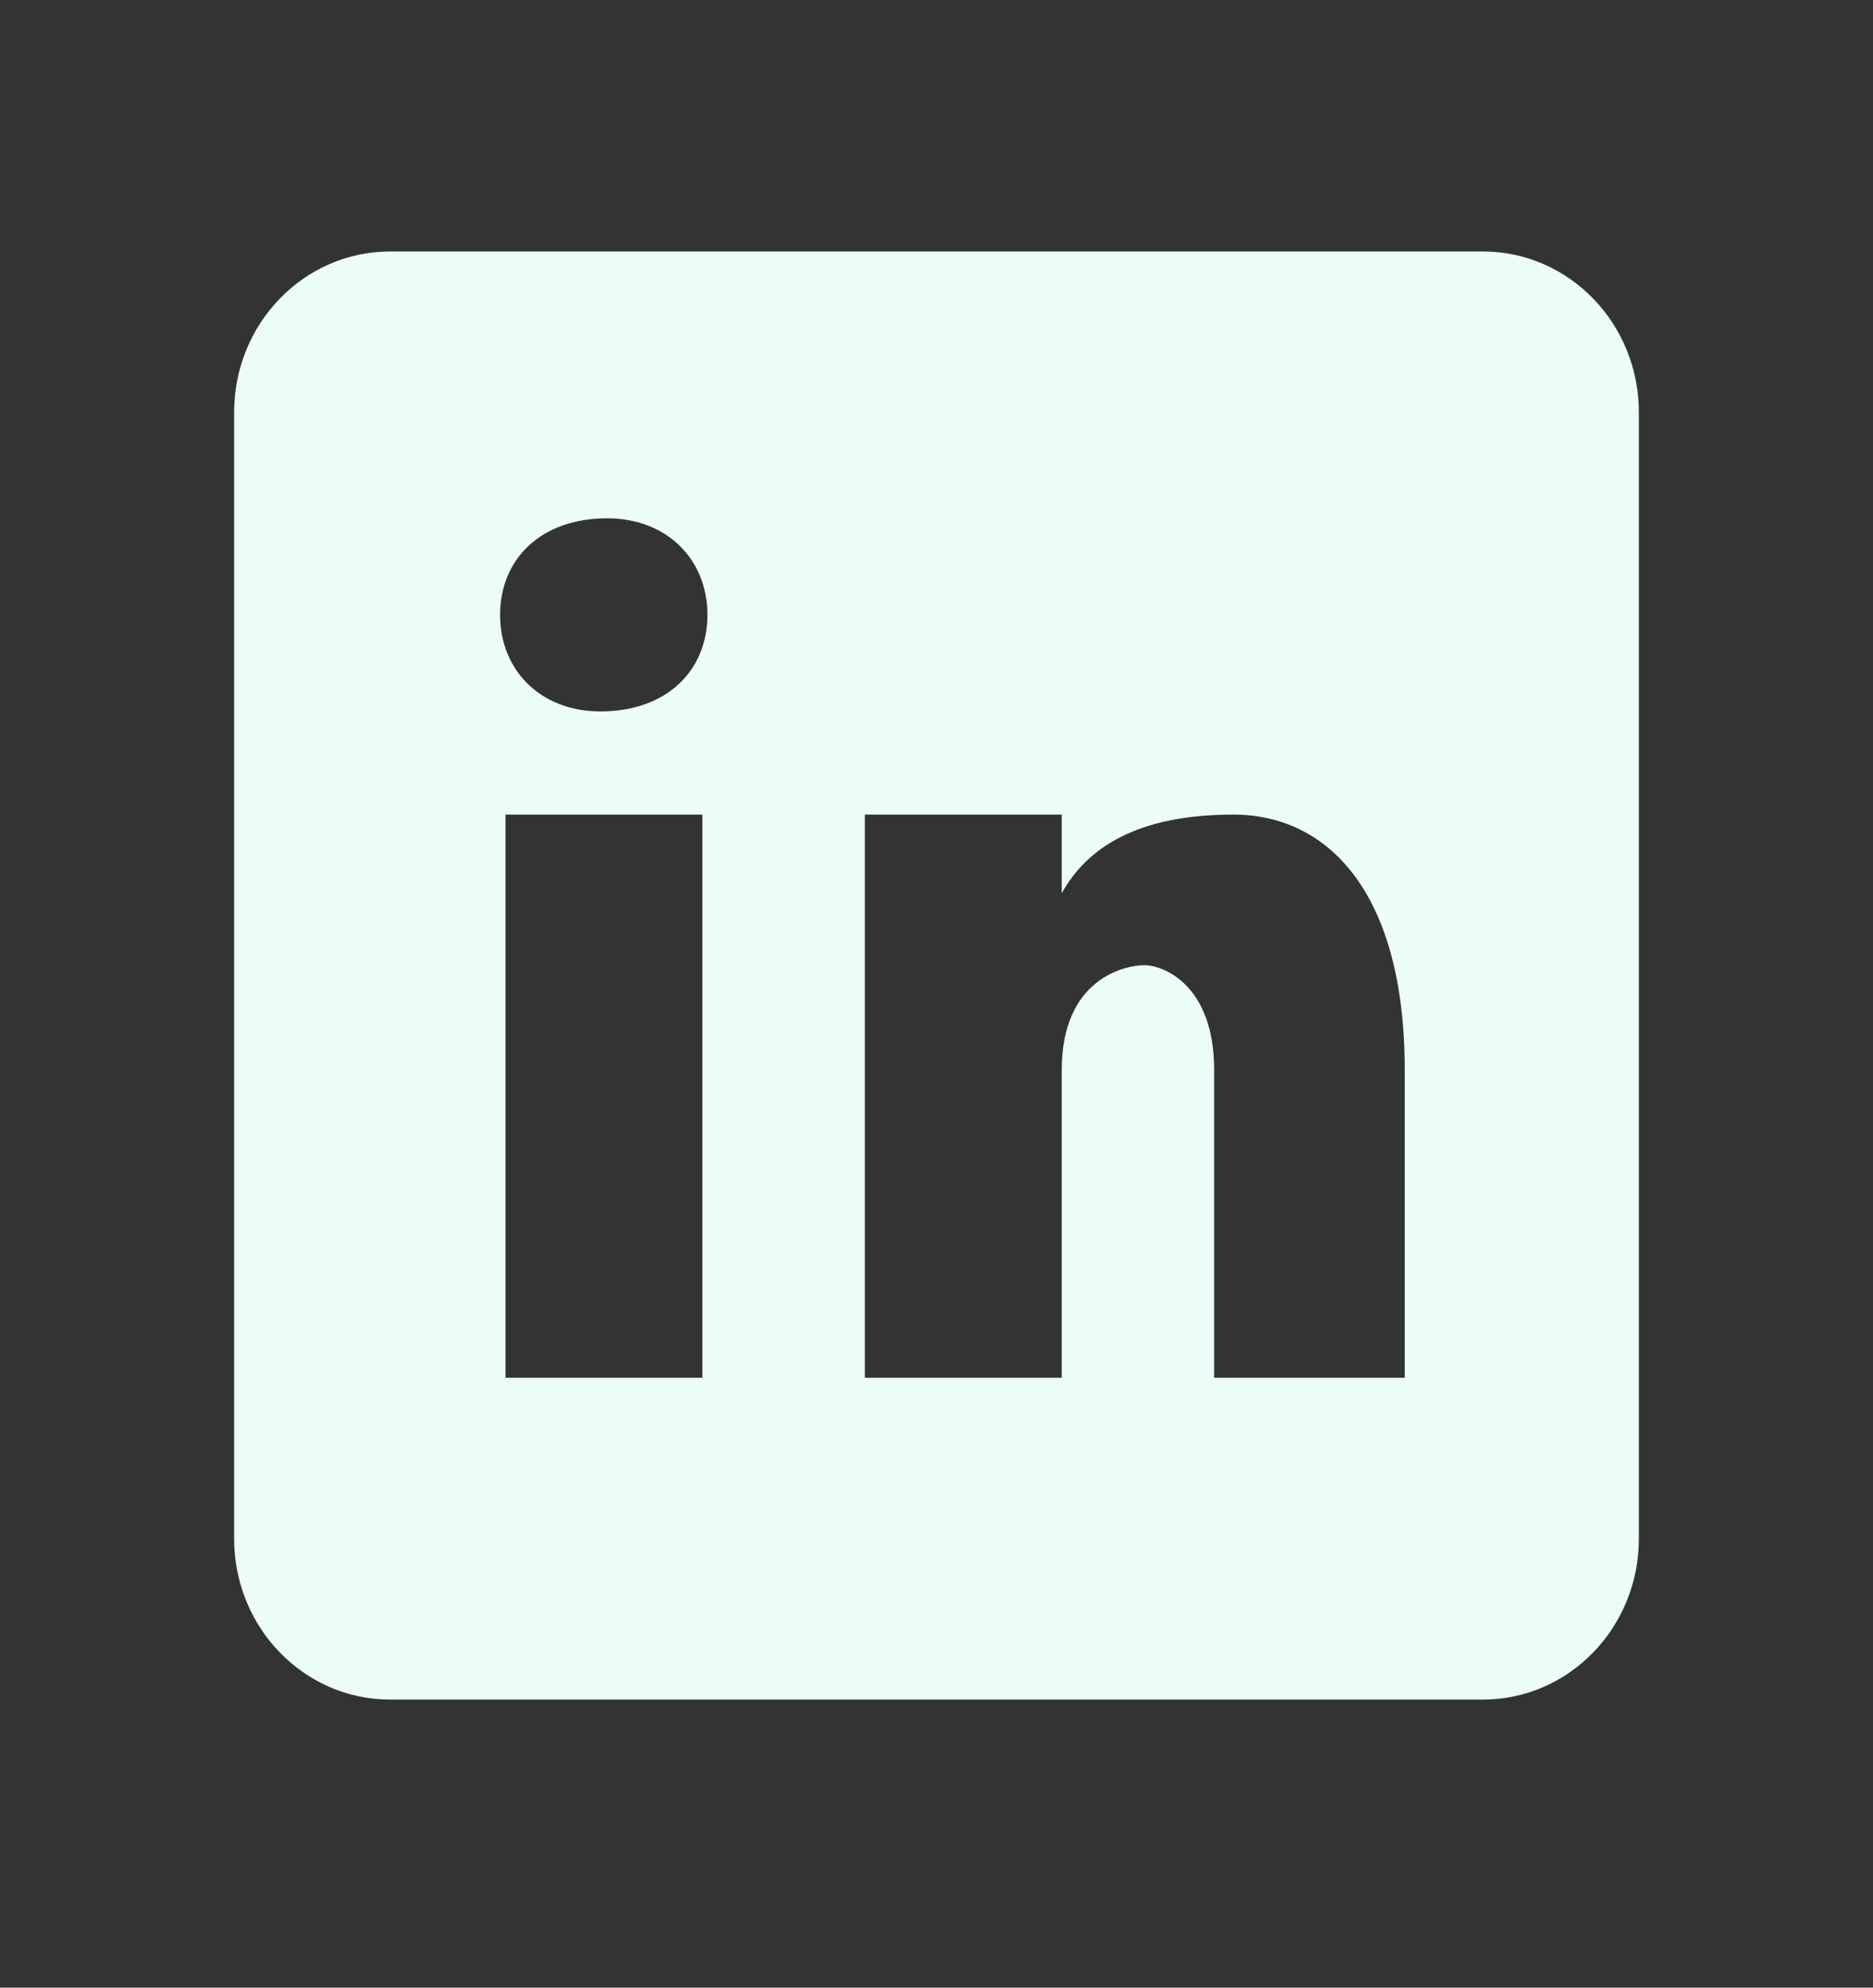 <svg width="33" height="35" viewBox="0 0 33 35" fill="none" xmlns="http://www.w3.org/2000/svg">
<rect x="0" y="0" width="33" height="35" fill="#333333" stroke="none"/>
<g id="Frame">
<path id="Vector" d="M26.125 4.428H6.875C5.356 4.428 4.125 5.696 4.125 7.261V27.094C4.125 28.66 5.356 29.928 6.875 29.928H26.125C27.644 29.928 28.875 28.66 28.875 27.094V7.261C28.875 5.696 27.644 4.428 26.125 4.428ZM12.375 24.261H8.906V14.344H12.375V24.261ZM10.579 12.527C9.519 12.527 8.811 11.799 8.811 10.827C8.811 9.855 9.518 9.127 10.696 9.127C11.756 9.127 12.464 9.855 12.464 10.827C12.464 11.799 11.758 12.527 10.579 12.527ZM24.75 24.261H21.392V18.841C21.392 17.342 20.497 16.996 20.162 16.996C19.826 16.996 18.707 17.227 18.707 18.841C18.707 19.072 18.707 24.261 18.707 24.261H15.238V14.344H18.707V15.729C19.154 14.921 20.049 14.344 21.728 14.344C23.407 14.344 24.75 15.729 24.75 18.841V24.261Z" fill="#ECFDF5"/>
</g>
</svg>
